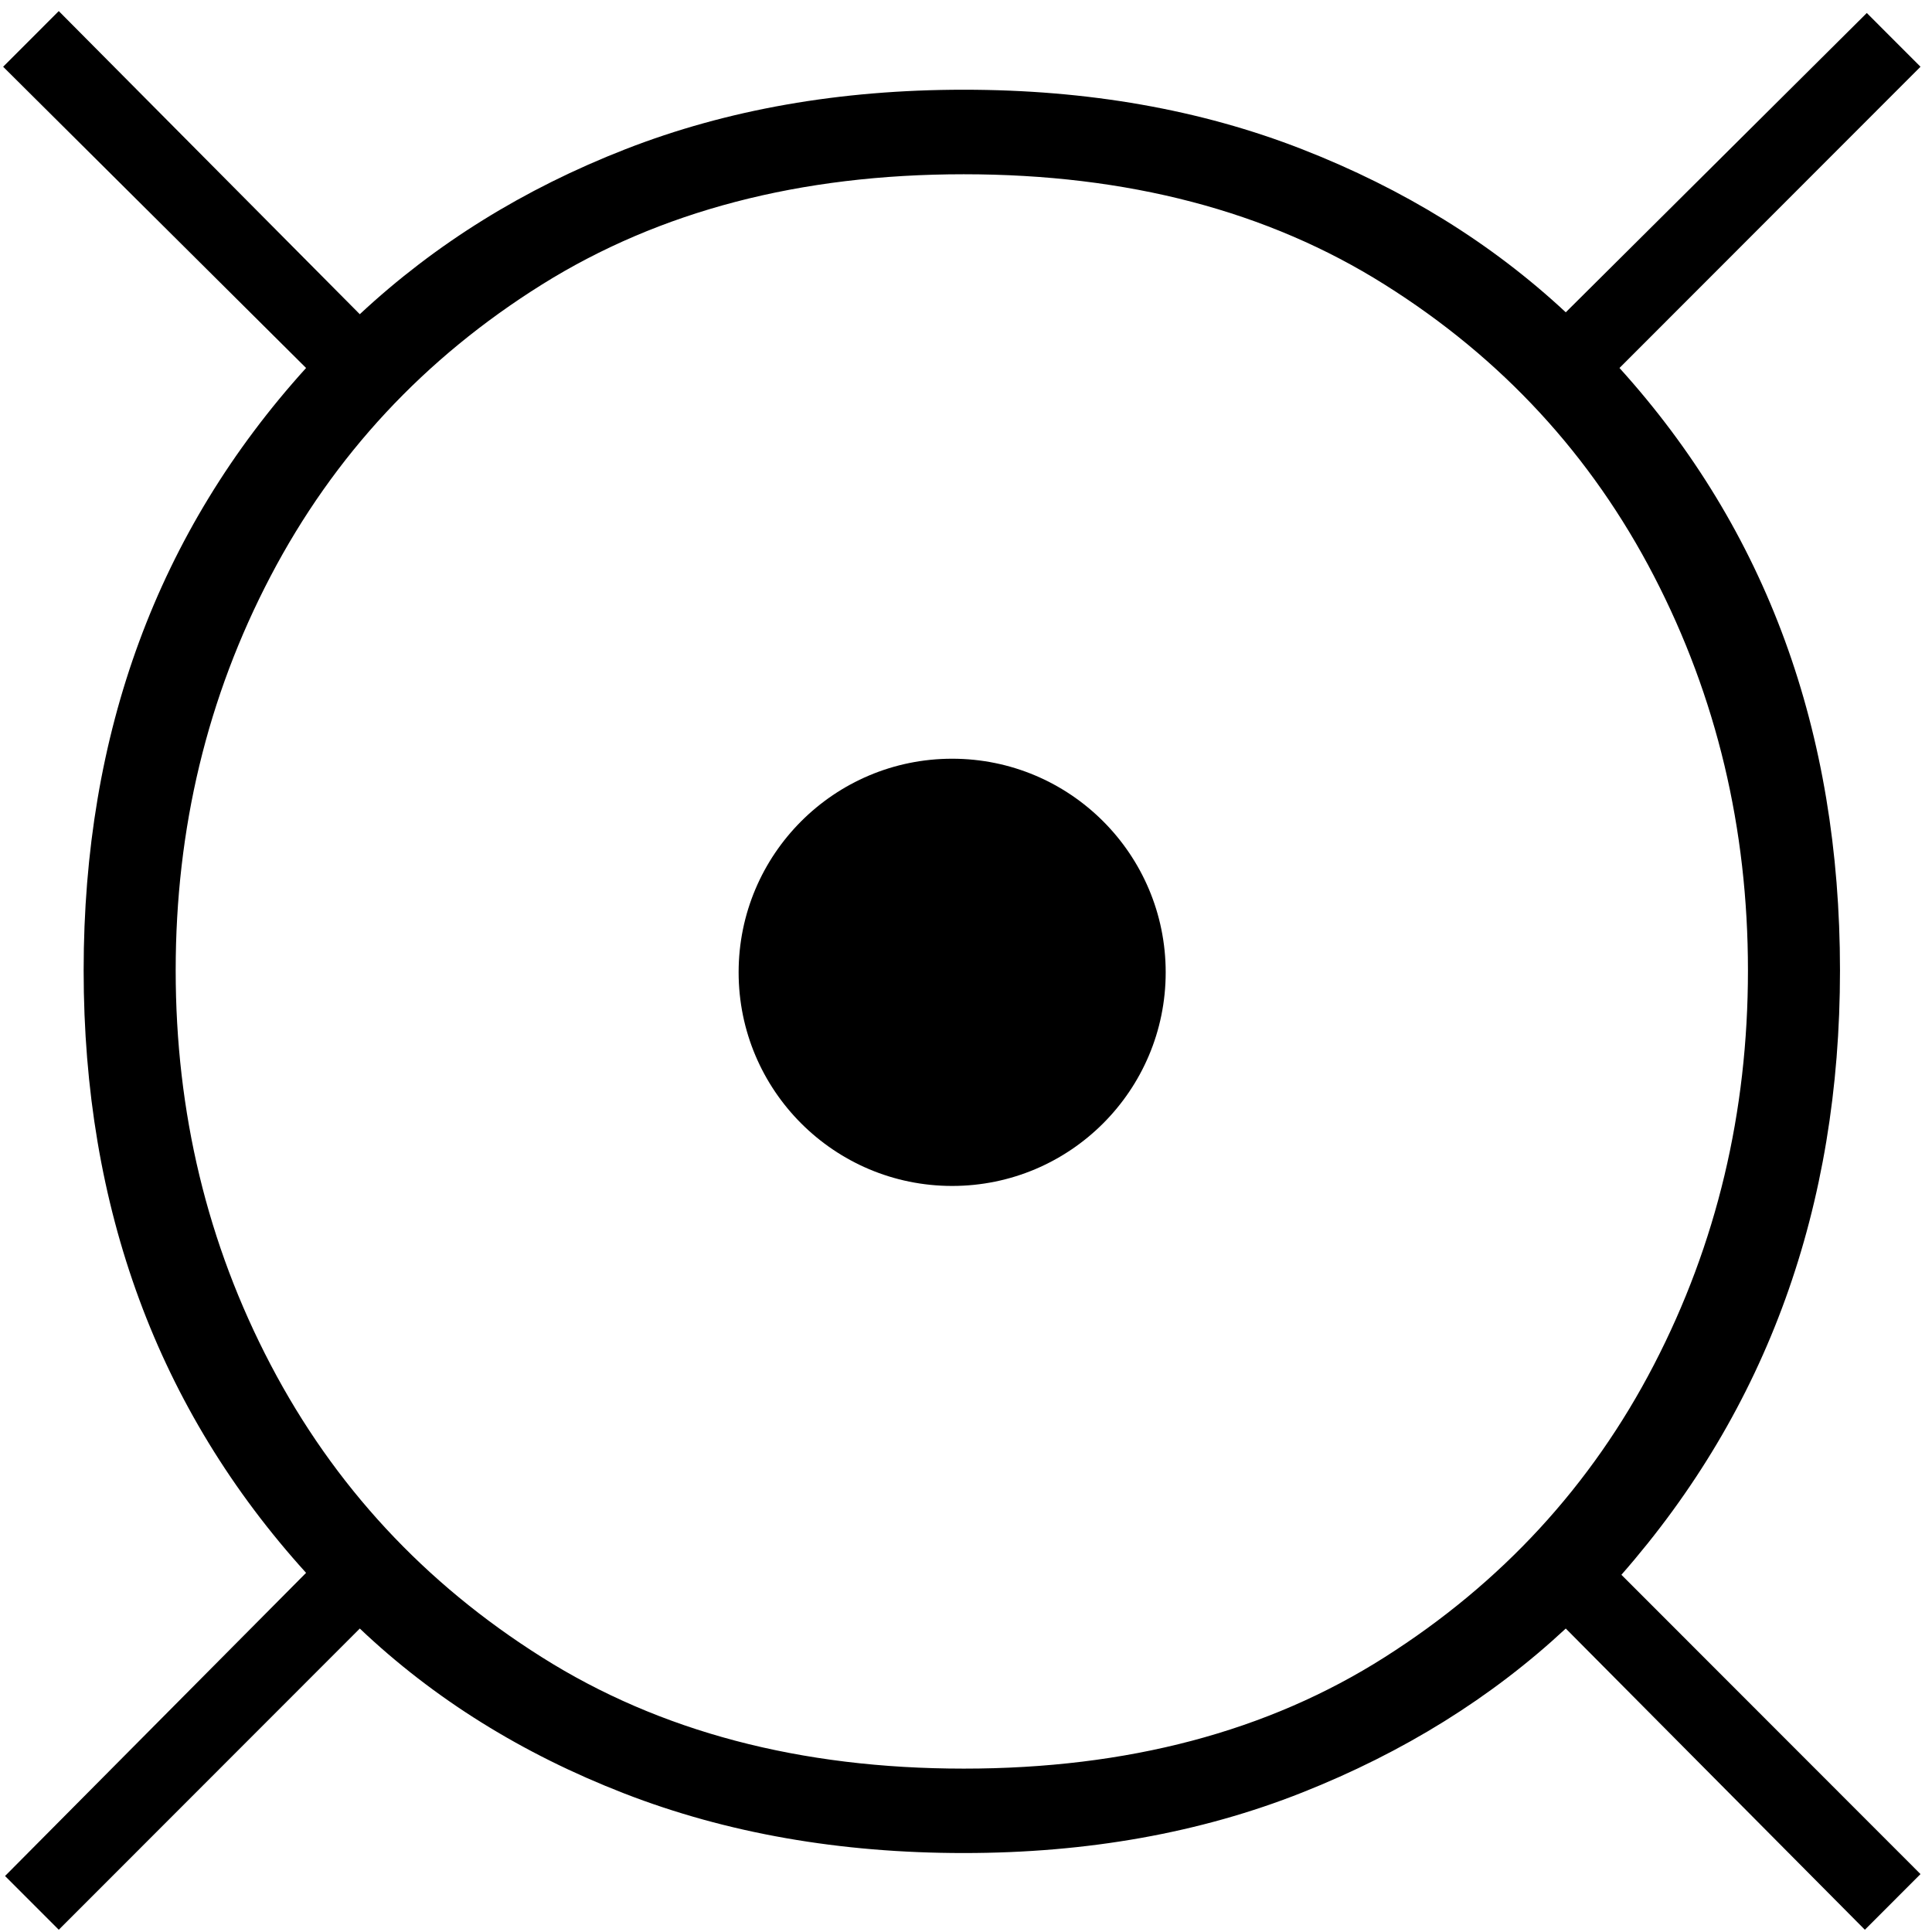 <svg width="122" height="122" viewBox="0 0 122 122" fill="none" xmlns="http://www.w3.org/2000/svg">
<path d="M3.711 121.858L0.319 118.464L19.328 99.321C9.964 88.987 5.282 76.299 5.282 61.279C5.282 46.26 9.964 33.579 19.328 23.237L0.198 4.215L3.711 0.7L22.72 19.842C27.485 15.4 33.07 11.93 39.489 9.424C45.909 6.919 53.027 5.666 60.858 5.666C68.689 5.666 75.814 6.919 82.226 9.424C88.645 11.93 94.192 15.362 98.874 19.721L117.883 0.821L121.274 4.215L102.266 23.237C111.546 33.495 116.19 46.176 116.19 61.279C116.19 76.223 111.592 88.941 102.387 99.443L121.274 118.343L117.761 121.858L98.874 102.837C94.192 107.196 88.645 110.651 82.226 113.194C75.806 115.738 68.681 117.014 60.858 117.014C53.027 117.014 45.886 115.761 39.429 113.255C32.971 110.749 27.401 107.279 22.72 102.837L3.711 121.858ZM60.858 111.683C71.193 111.683 80.048 109.345 87.431 104.652C94.814 99.967 100.49 93.809 104.444 86.177C108.397 78.546 110.378 70.247 110.378 61.279C110.378 52.311 108.397 44.012 104.444 36.381C100.49 28.749 94.822 22.606 87.431 17.967C80.048 13.32 71.185 11.004 60.858 11.004C50.523 11.004 41.644 13.327 34.223 17.967C26.794 22.614 21.088 28.749 17.089 36.381C13.09 44.012 11.094 52.311 11.094 61.279C11.094 70.247 13.09 78.546 17.089 86.177C21.088 93.809 26.794 99.975 34.223 104.652C41.644 109.337 50.523 111.683 60.858 111.683Z" fill="black"/>
<ellipse cx="60.126" cy="61.4" rx="13.484" ry="13.489" fill="black"/>
</svg>
